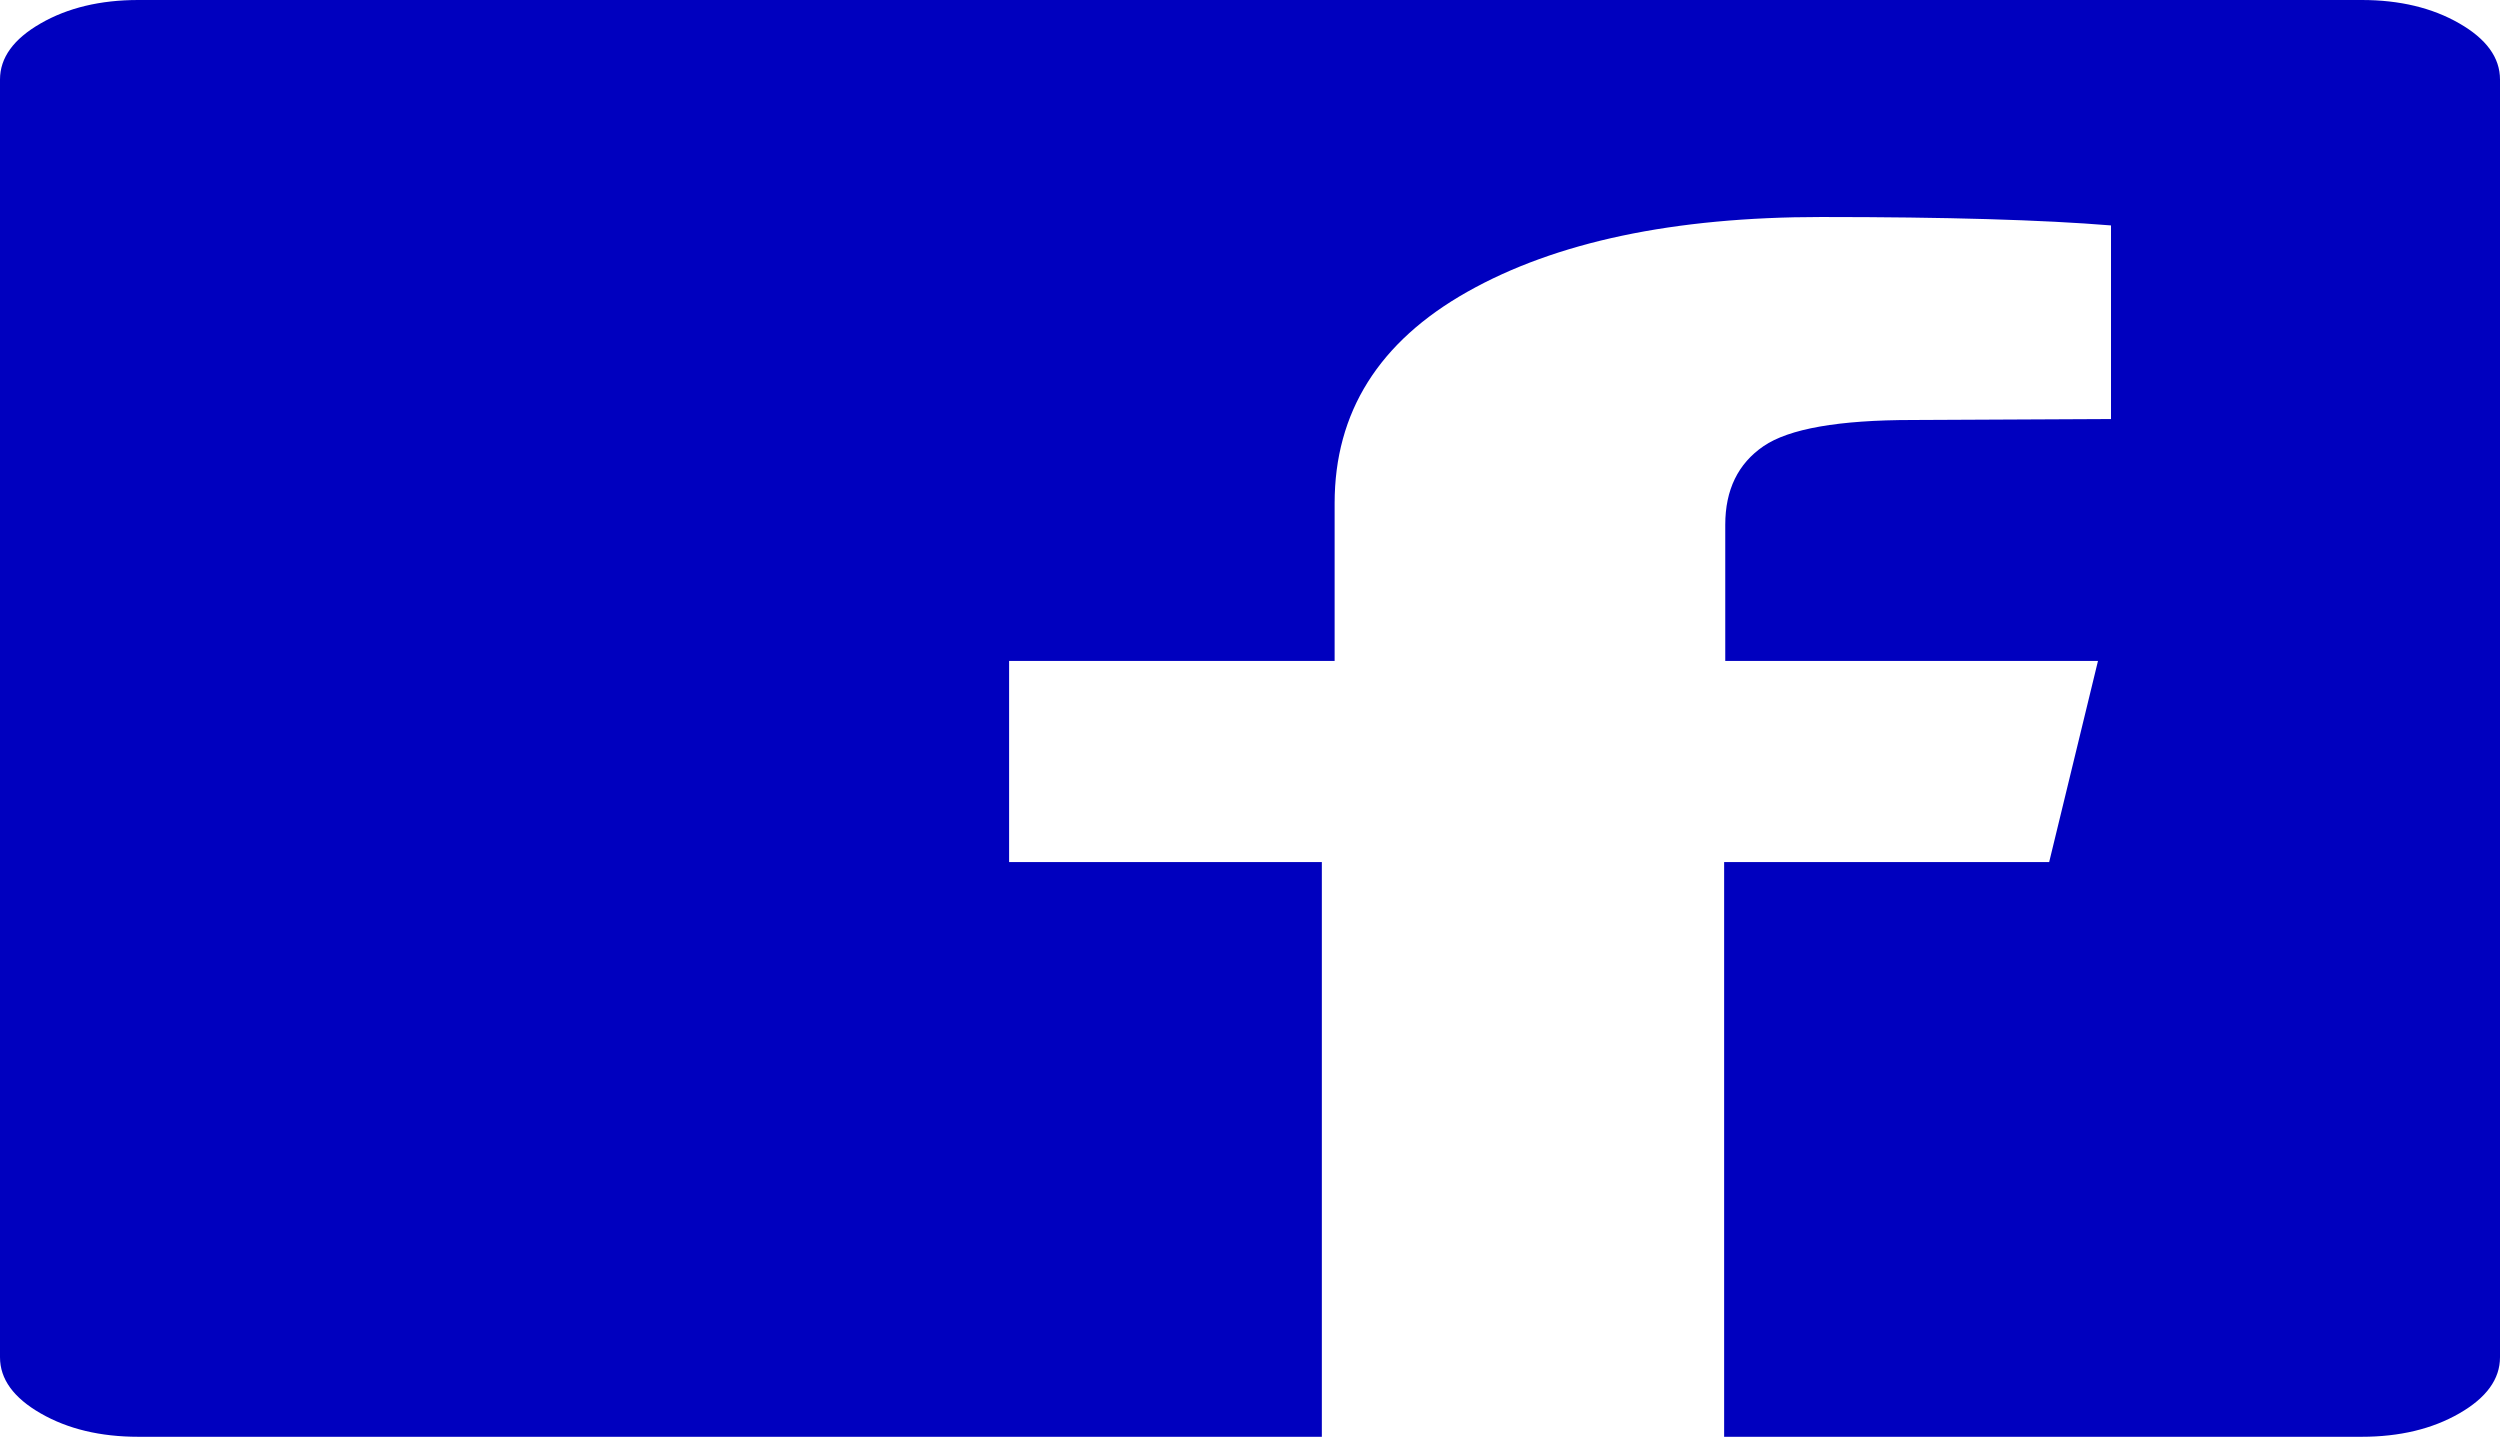 ﻿<?xml version="1.0" encoding="utf-8"?>
<svg version="1.1" xmlns:xlink="http://www.w3.org/1999/xlink" width="87px" height="50px" xmlns="http://www.w3.org/2000/svg">
  <g transform="matrix(1 0 0 1 -258 -3889 )">
    <path d="M 4.814 0  L 82.186 0  C 83.507 0  84.64 0.271  85.584 0.814  C 86.528 1.356  87 2.007  87 2.767  L 87 47.233  C 87 47.993  86.528 48.644  85.584 49.186  C 84.64 49.729  83.507 50  82.186 50  L 60 50  L 60 30  L 71.311 30  L 73.01 23  L 60.039 23  L 60.039 18.262  C 60.039 17.046  60.483 16.135  61.37 15.527  C 62.257 14.92  63.985 14.616  66.553 14.616  L 73.463 14.583  L 73.463 7.845  C 71.084 7.65  67.723 7.552  63.381 7.552  C 58.245 7.552  54.139 8.42  51.062 10.156  C 47.984 11.892  46.445 14.345  46.445 17.513  L 46.445 23  L 35.117 23  L 35.117 30  L 46 30  L 46 50  L 4.814 50  C 3.493 50  2.36 49.729  1.416 49.186  C 0.472 48.644  0 47.993  0 47.233  L 0 2.767  C 0 2.007  0.472 1.356  1.416 0.814  C 2.36 0.271  3.493 0  4.814 0  Z " fill-rule="nonzero" fill="#0000bf" stroke="none" transform="matrix(1 0 0 1 258 3889 )" />
  </g>
</svg>